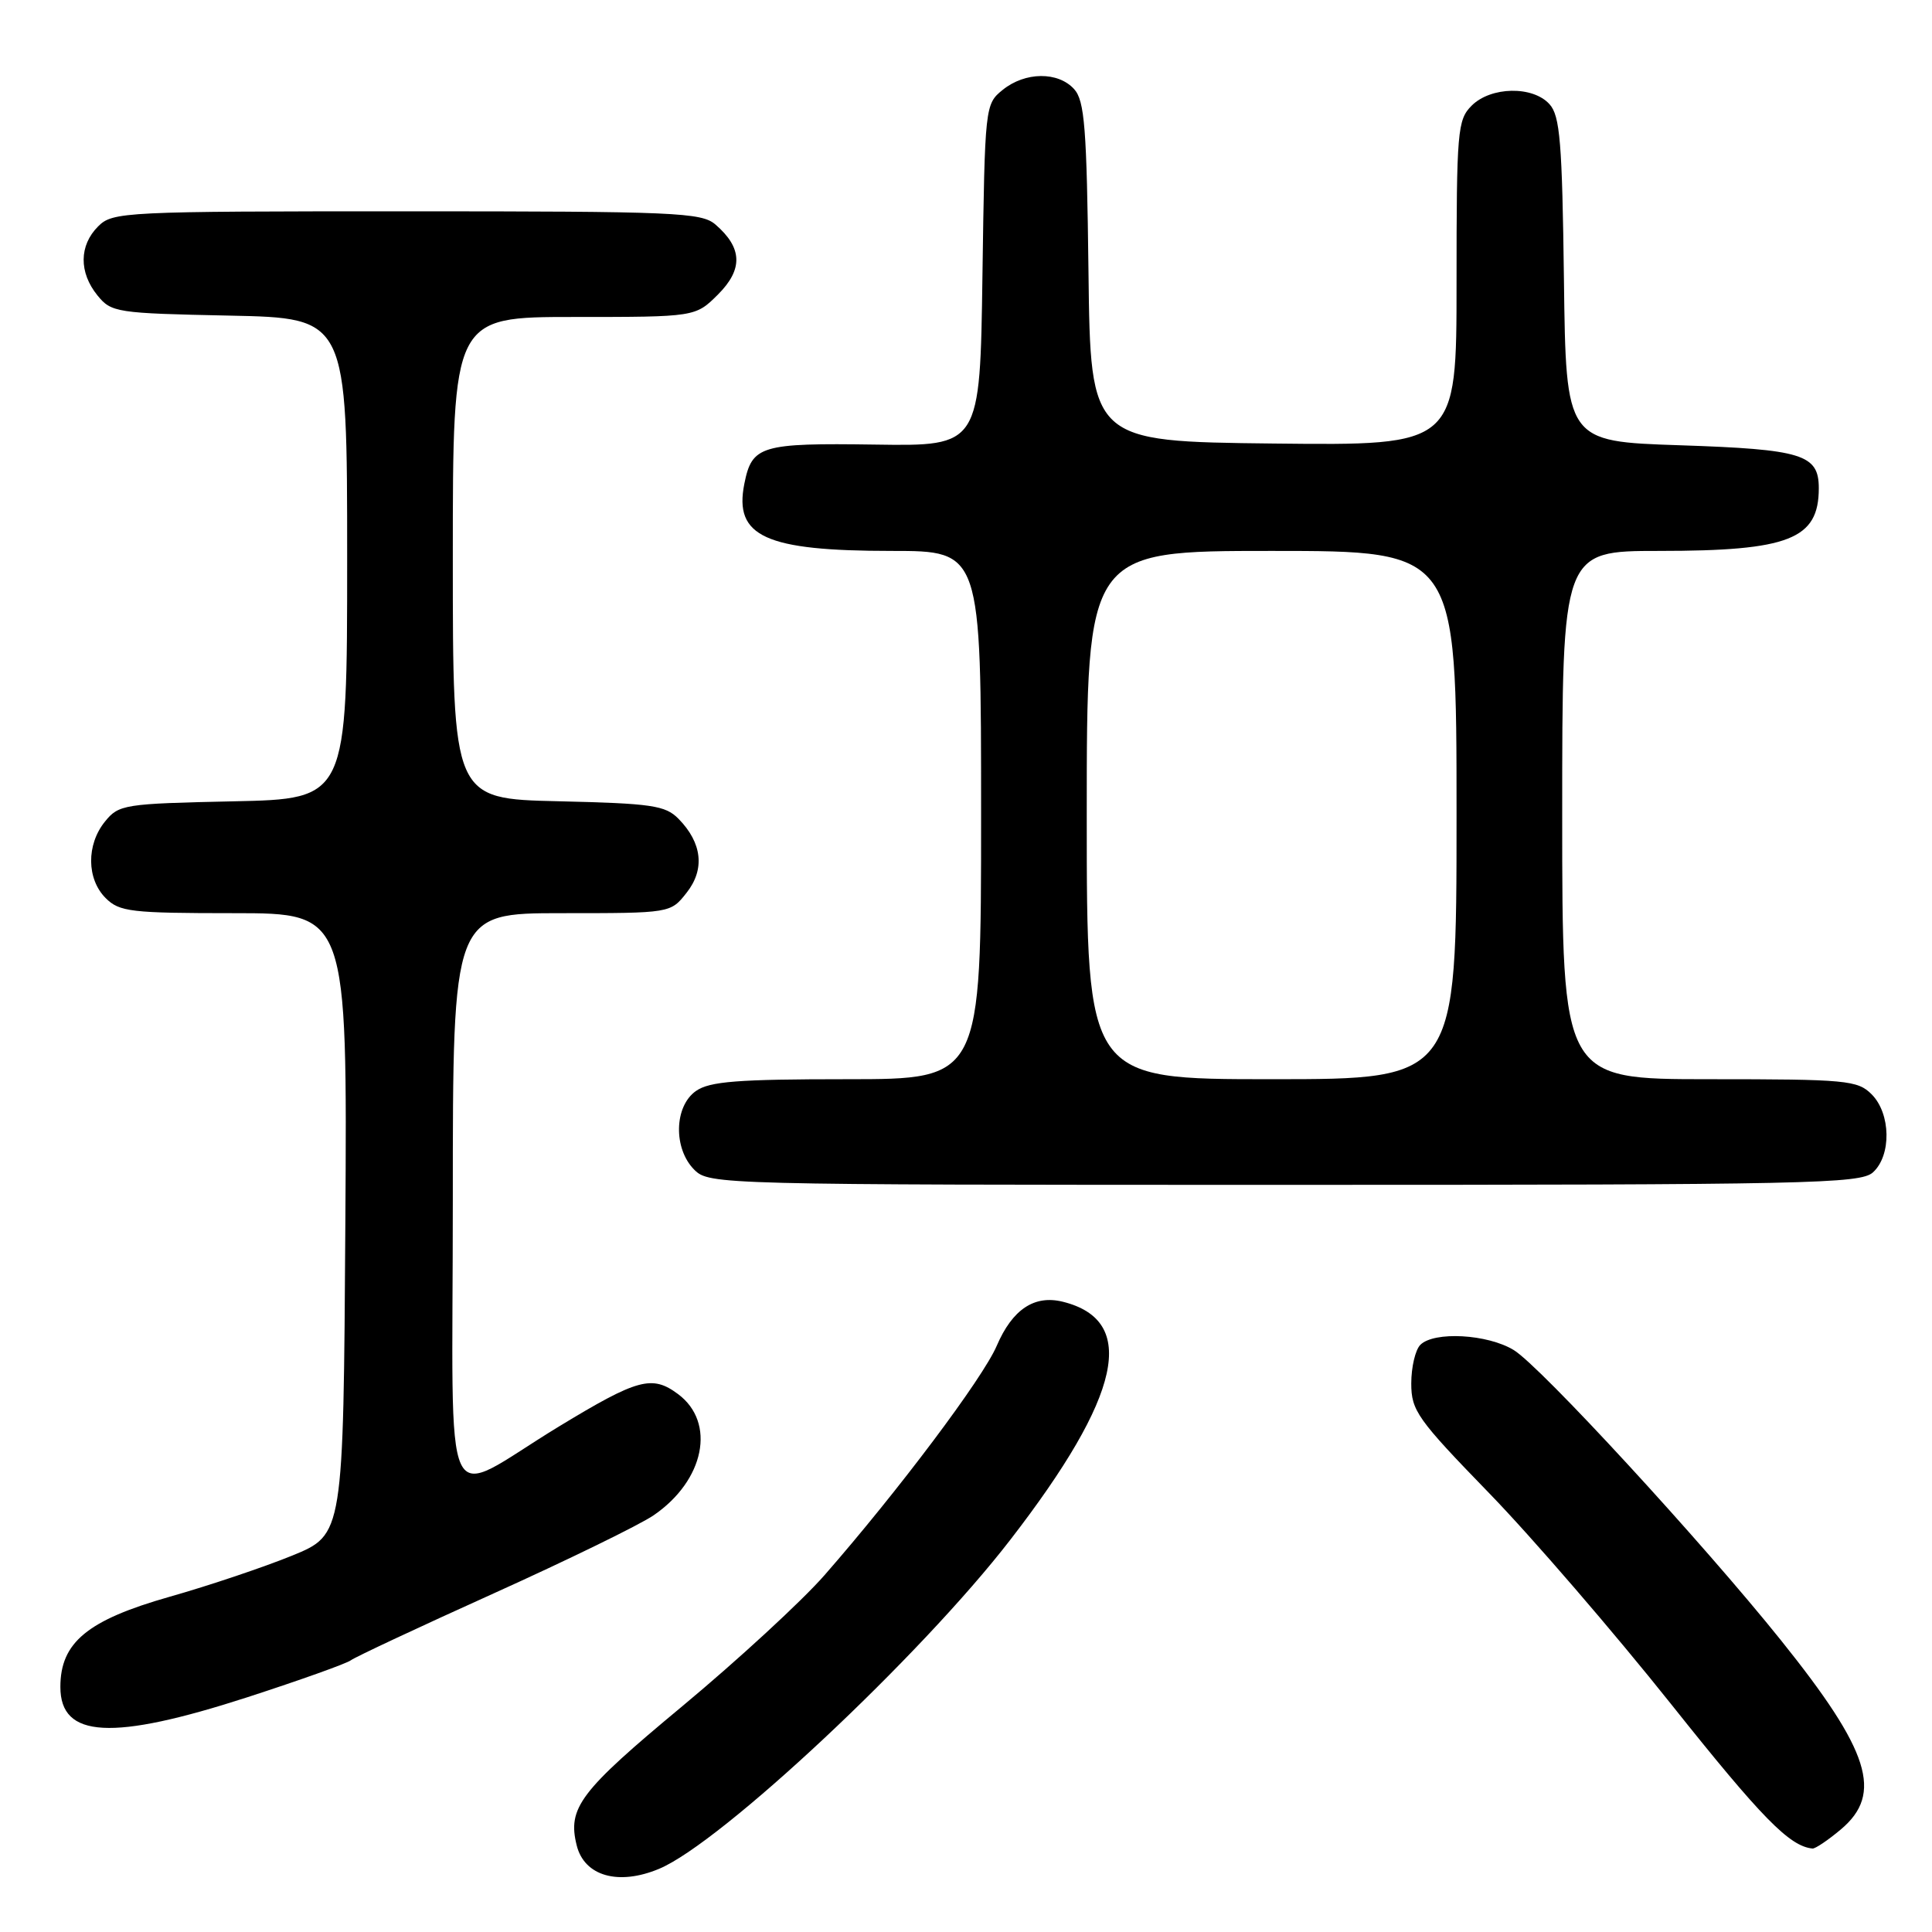 <?xml version="1.0" encoding="UTF-8" standalone="no"?>
<!DOCTYPE svg PUBLIC "-//W3C//DTD SVG 1.1//EN" "http://www.w3.org/Graphics/SVG/1.1/DTD/svg11.dtd" >
<svg xmlns="http://www.w3.org/2000/svg" xmlns:xlink="http://www.w3.org/1999/xlink" version="1.1" viewBox="0 0 256 256">
 <g >
 <path fill="currentColor"
d=" M 87.33 247.63 C 95.54 244.21 121.98 219.44 133.88 204.02 C 148.63 184.93 150.82 174.98 140.84 172.49 C 137.06 171.55 134.15 173.49 132.07 178.33 C 130.24 182.61 119.00 197.58 109.25 208.72 C 106.26 212.14 97.78 219.95 90.40 226.09 C 76.82 237.37 75.17 239.55 76.42 244.54 C 77.44 248.60 81.95 249.88 87.33 247.63 Z  M 243.92 242.41 C 249.56 237.67 247.77 232.03 235.99 217.35 C 225.53 204.31 204.10 181.03 200.58 178.89 C 197.11 176.77 190.02 176.38 188.20 178.20 C 187.54 178.86 187.00 181.16 187.00 183.31 C 187.00 186.92 187.80 188.04 197.33 197.86 C 203.01 203.71 213.86 216.30 221.45 225.83 C 233.45 240.90 237.12 244.65 240.17 244.94 C 240.54 244.97 242.23 243.83 243.92 242.41 Z  M 32.79 224.89 C 39.78 222.62 45.95 220.42 46.50 219.99 C 47.05 219.57 55.54 215.59 65.38 211.15 C 75.21 206.71 84.76 202.05 86.60 200.79 C 93.36 196.17 94.91 188.49 89.84 184.72 C 86.40 182.16 84.50 182.68 74.06 189.02 C 58.17 198.68 60.00 202.58 60.00 159.03 C 60.00 121.00 60.00 121.00 74.43 121.00 C 88.85 121.00 88.85 121.00 90.98 118.29 C 93.43 115.19 93.04 111.69 89.91 108.50 C 88.17 106.72 86.38 106.46 73.98 106.17 C 60.00 105.85 60.00 105.85 60.00 73.92 C 60.00 42.00 60.00 42.00 76.08 42.00 C 92.15 42.00 92.15 42.00 95.15 39.01 C 98.48 35.67 98.38 32.84 94.80 29.75 C 92.95 28.15 89.49 28.00 53.89 28.00 C 16.33 28.00 14.93 28.07 13.00 30.00 C 10.48 32.52 10.44 36.09 12.91 39.14 C 14.75 41.41 15.42 41.51 30.41 41.82 C 46.00 42.14 46.00 42.14 46.00 74.00 C 46.00 105.86 46.00 105.86 30.91 106.18 C 16.44 106.49 15.74 106.60 13.91 108.86 C 11.43 111.92 11.47 116.47 14.00 119.00 C 15.82 120.82 17.33 121.00 31.01 121.00 C 46.02 121.00 46.02 121.00 45.76 162.17 C 45.50 203.34 45.50 203.34 38.73 206.12 C 35.00 207.64 27.67 210.11 22.44 211.59 C 11.58 214.68 8.00 217.64 8.00 223.53 C 8.00 230.33 14.83 230.70 32.79 224.89 Z  M 248.17 155.35 C 250.65 153.11 250.55 147.55 248.00 145.00 C 246.14 143.14 244.67 143.00 226.50 143.00 C 207.00 143.00 207.00 143.00 207.00 108.00 C 207.00 73.00 207.00 73.00 219.85 73.00 C 237.07 73.00 241.00 71.45 241.00 64.69 C 241.00 60.21 238.82 59.54 222.60 59.00 C 207.50 58.50 207.50 58.50 207.23 37.06 C 207.00 18.87 206.71 15.34 205.32 13.81 C 203.11 11.35 197.54 11.46 195.00 14.00 C 193.12 15.88 193.00 17.33 193.00 37.52 C 193.00 59.04 193.00 59.04 168.75 58.77 C 144.50 58.50 144.50 58.50 144.23 36.06 C 144.00 16.94 143.72 13.35 142.33 11.81 C 140.20 9.46 135.84 9.50 132.86 11.91 C 130.52 13.80 130.50 14.05 130.18 36.47 C 129.86 59.12 129.86 59.12 115.96 58.91 C 100.79 58.69 99.64 59.04 98.63 64.10 C 97.23 71.10 101.40 73.00 118.15 73.00 C 130.00 73.00 130.00 73.00 130.00 108.00 C 130.00 143.00 130.00 143.00 112.22 143.00 C 97.75 143.00 94.03 143.29 92.22 144.56 C 89.32 146.59 89.20 152.20 92.00 155.00 C 93.96 156.96 95.33 157.00 170.17 157.00 C 239.65 157.00 246.50 156.85 248.17 155.35 Z  M 144.00 108.00 C 144.00 73.00 144.00 73.00 168.50 73.00 C 193.00 73.00 193.00 73.00 193.00 108.00 C 193.00 143.00 193.00 143.00 168.50 143.00 C 144.00 143.00 144.00 143.00 144.00 108.00 Z "/>
</g>
</svg>